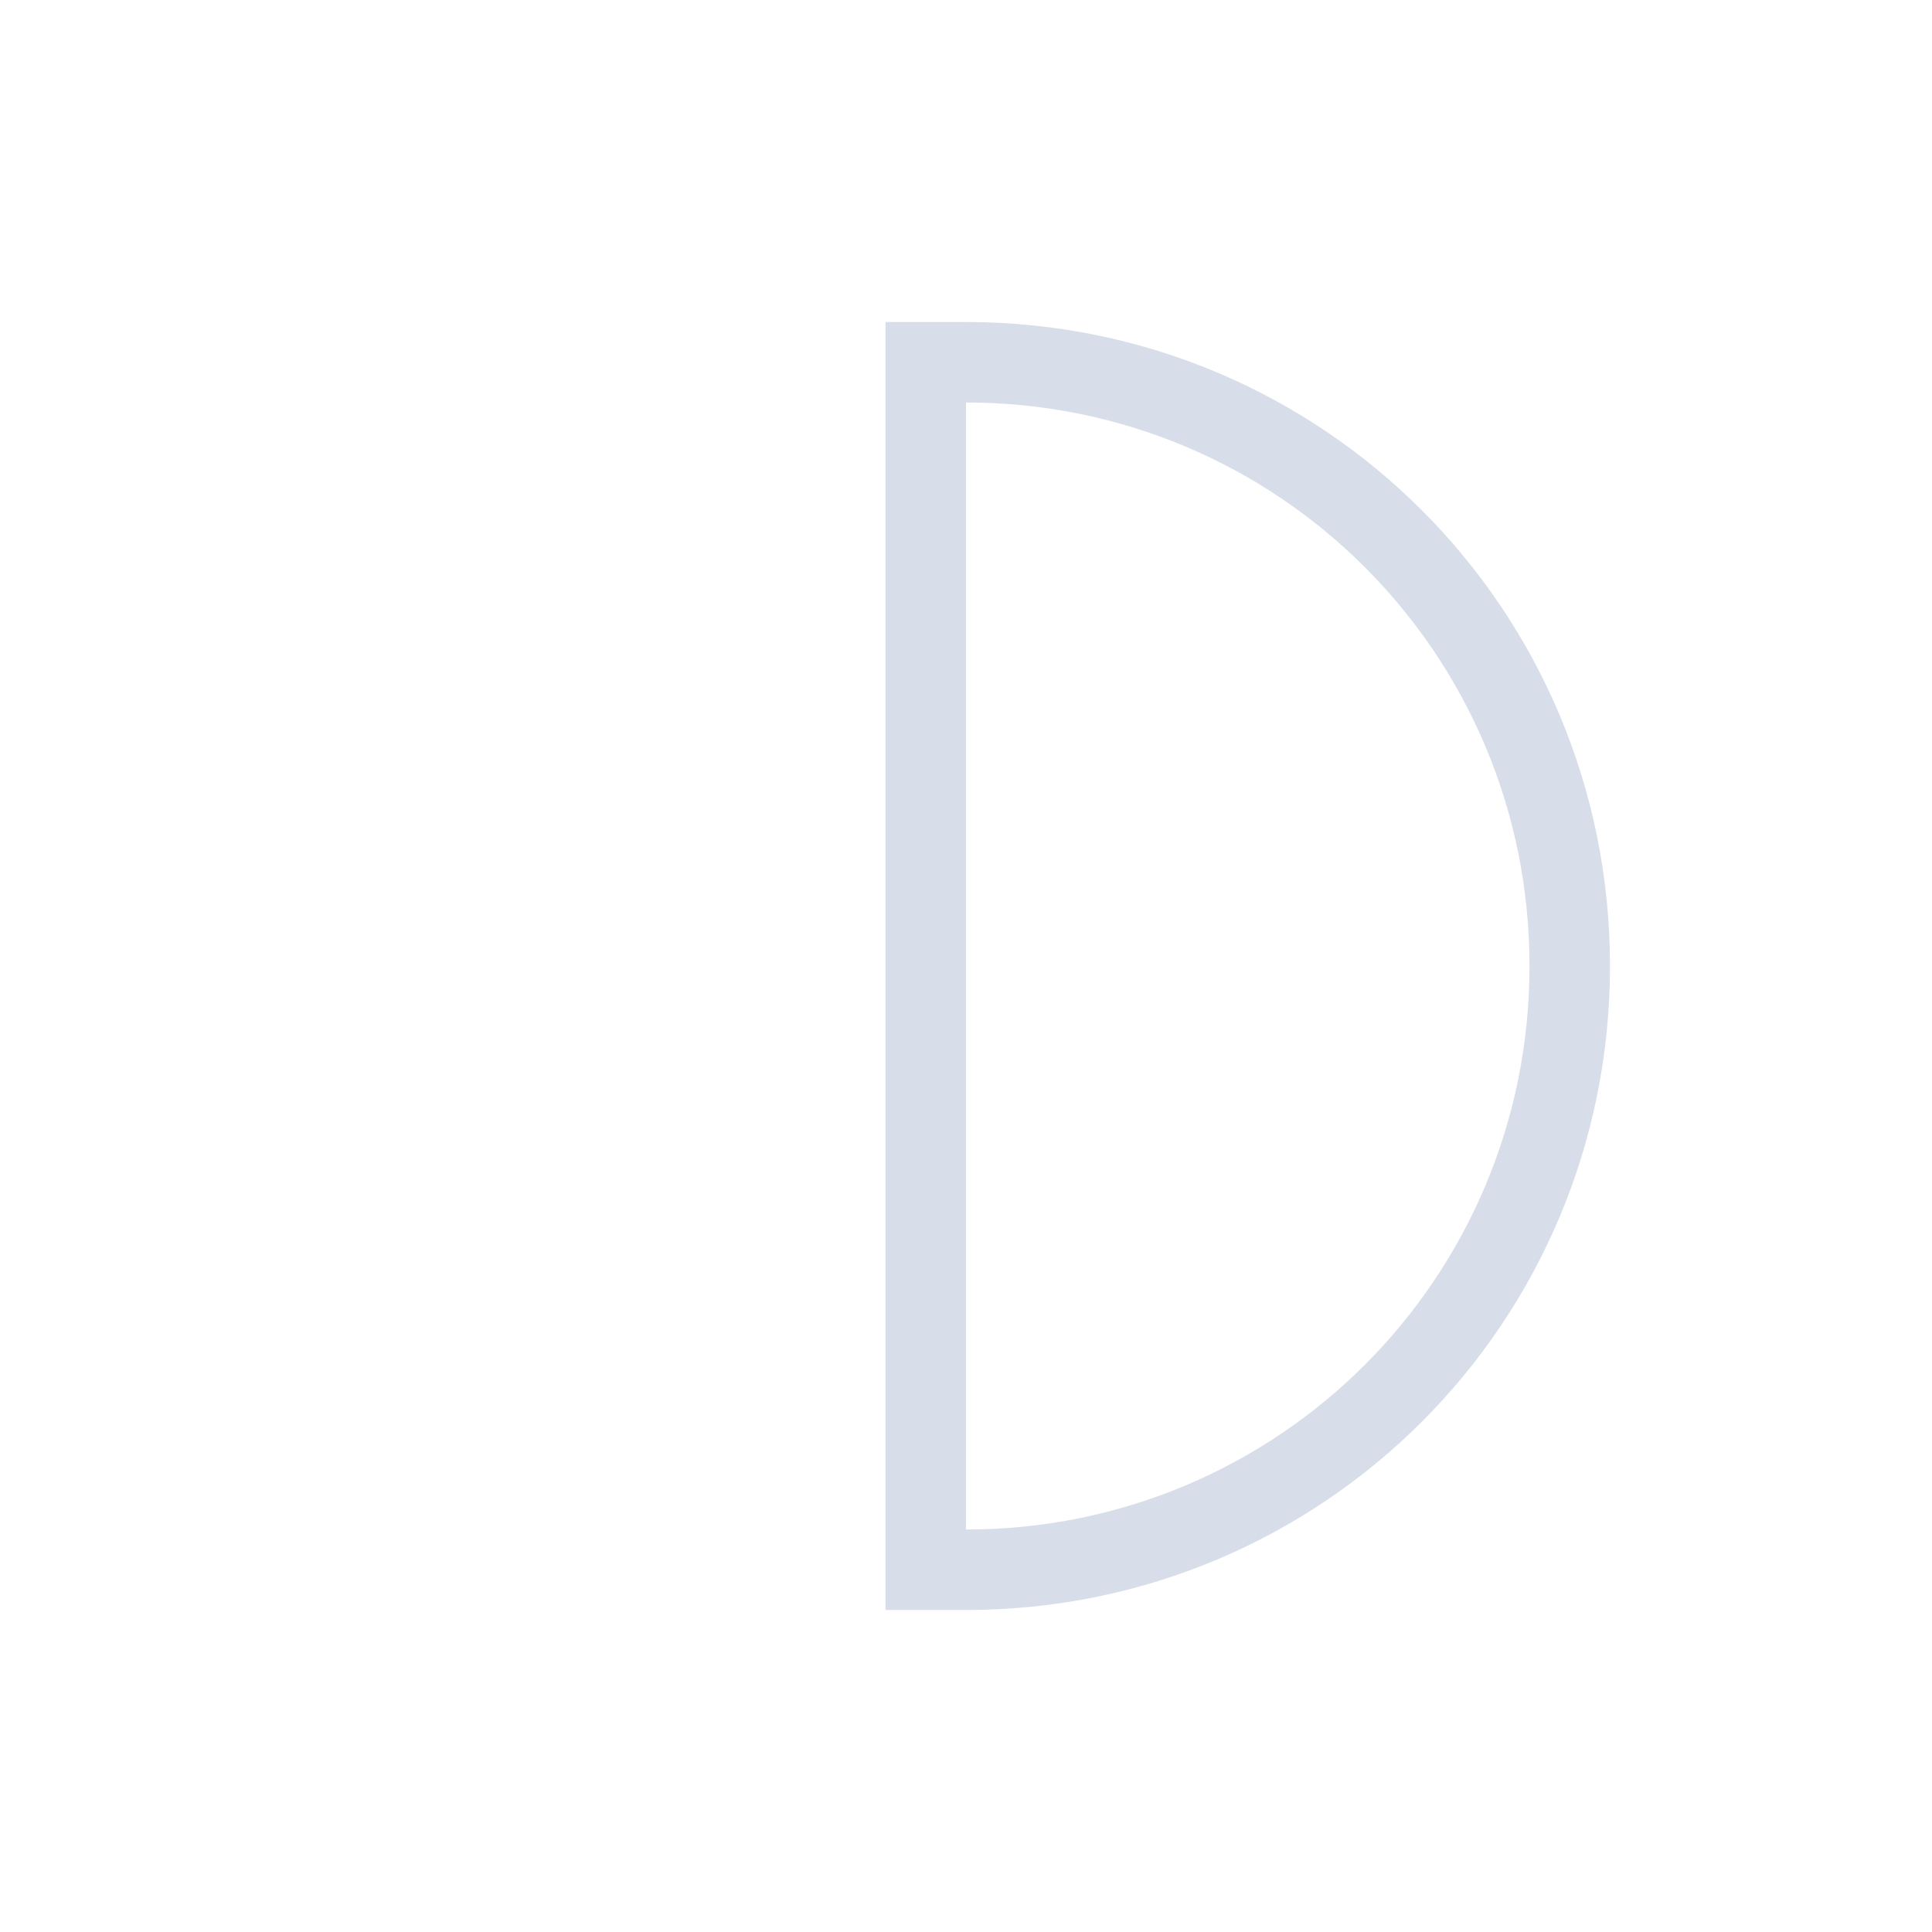 <svg viewBox="0 0 24 24" xmlns="http://www.w3.org/2000/svg">
 <defs>
  <style type="text/css">.ColorScheme-Text {
        color:#d8dee9;
      }</style>
 </defs>
 <path class="ColorScheme-Text" d="m11 4v16h1c4.432 0 8-3.568 8-8s-3.568-8-8-8h-1zm1 1c3.878 0 7 3.122 7 7s-3.122 7-7 7v-14z" fill="currentColor"/>
</svg>
